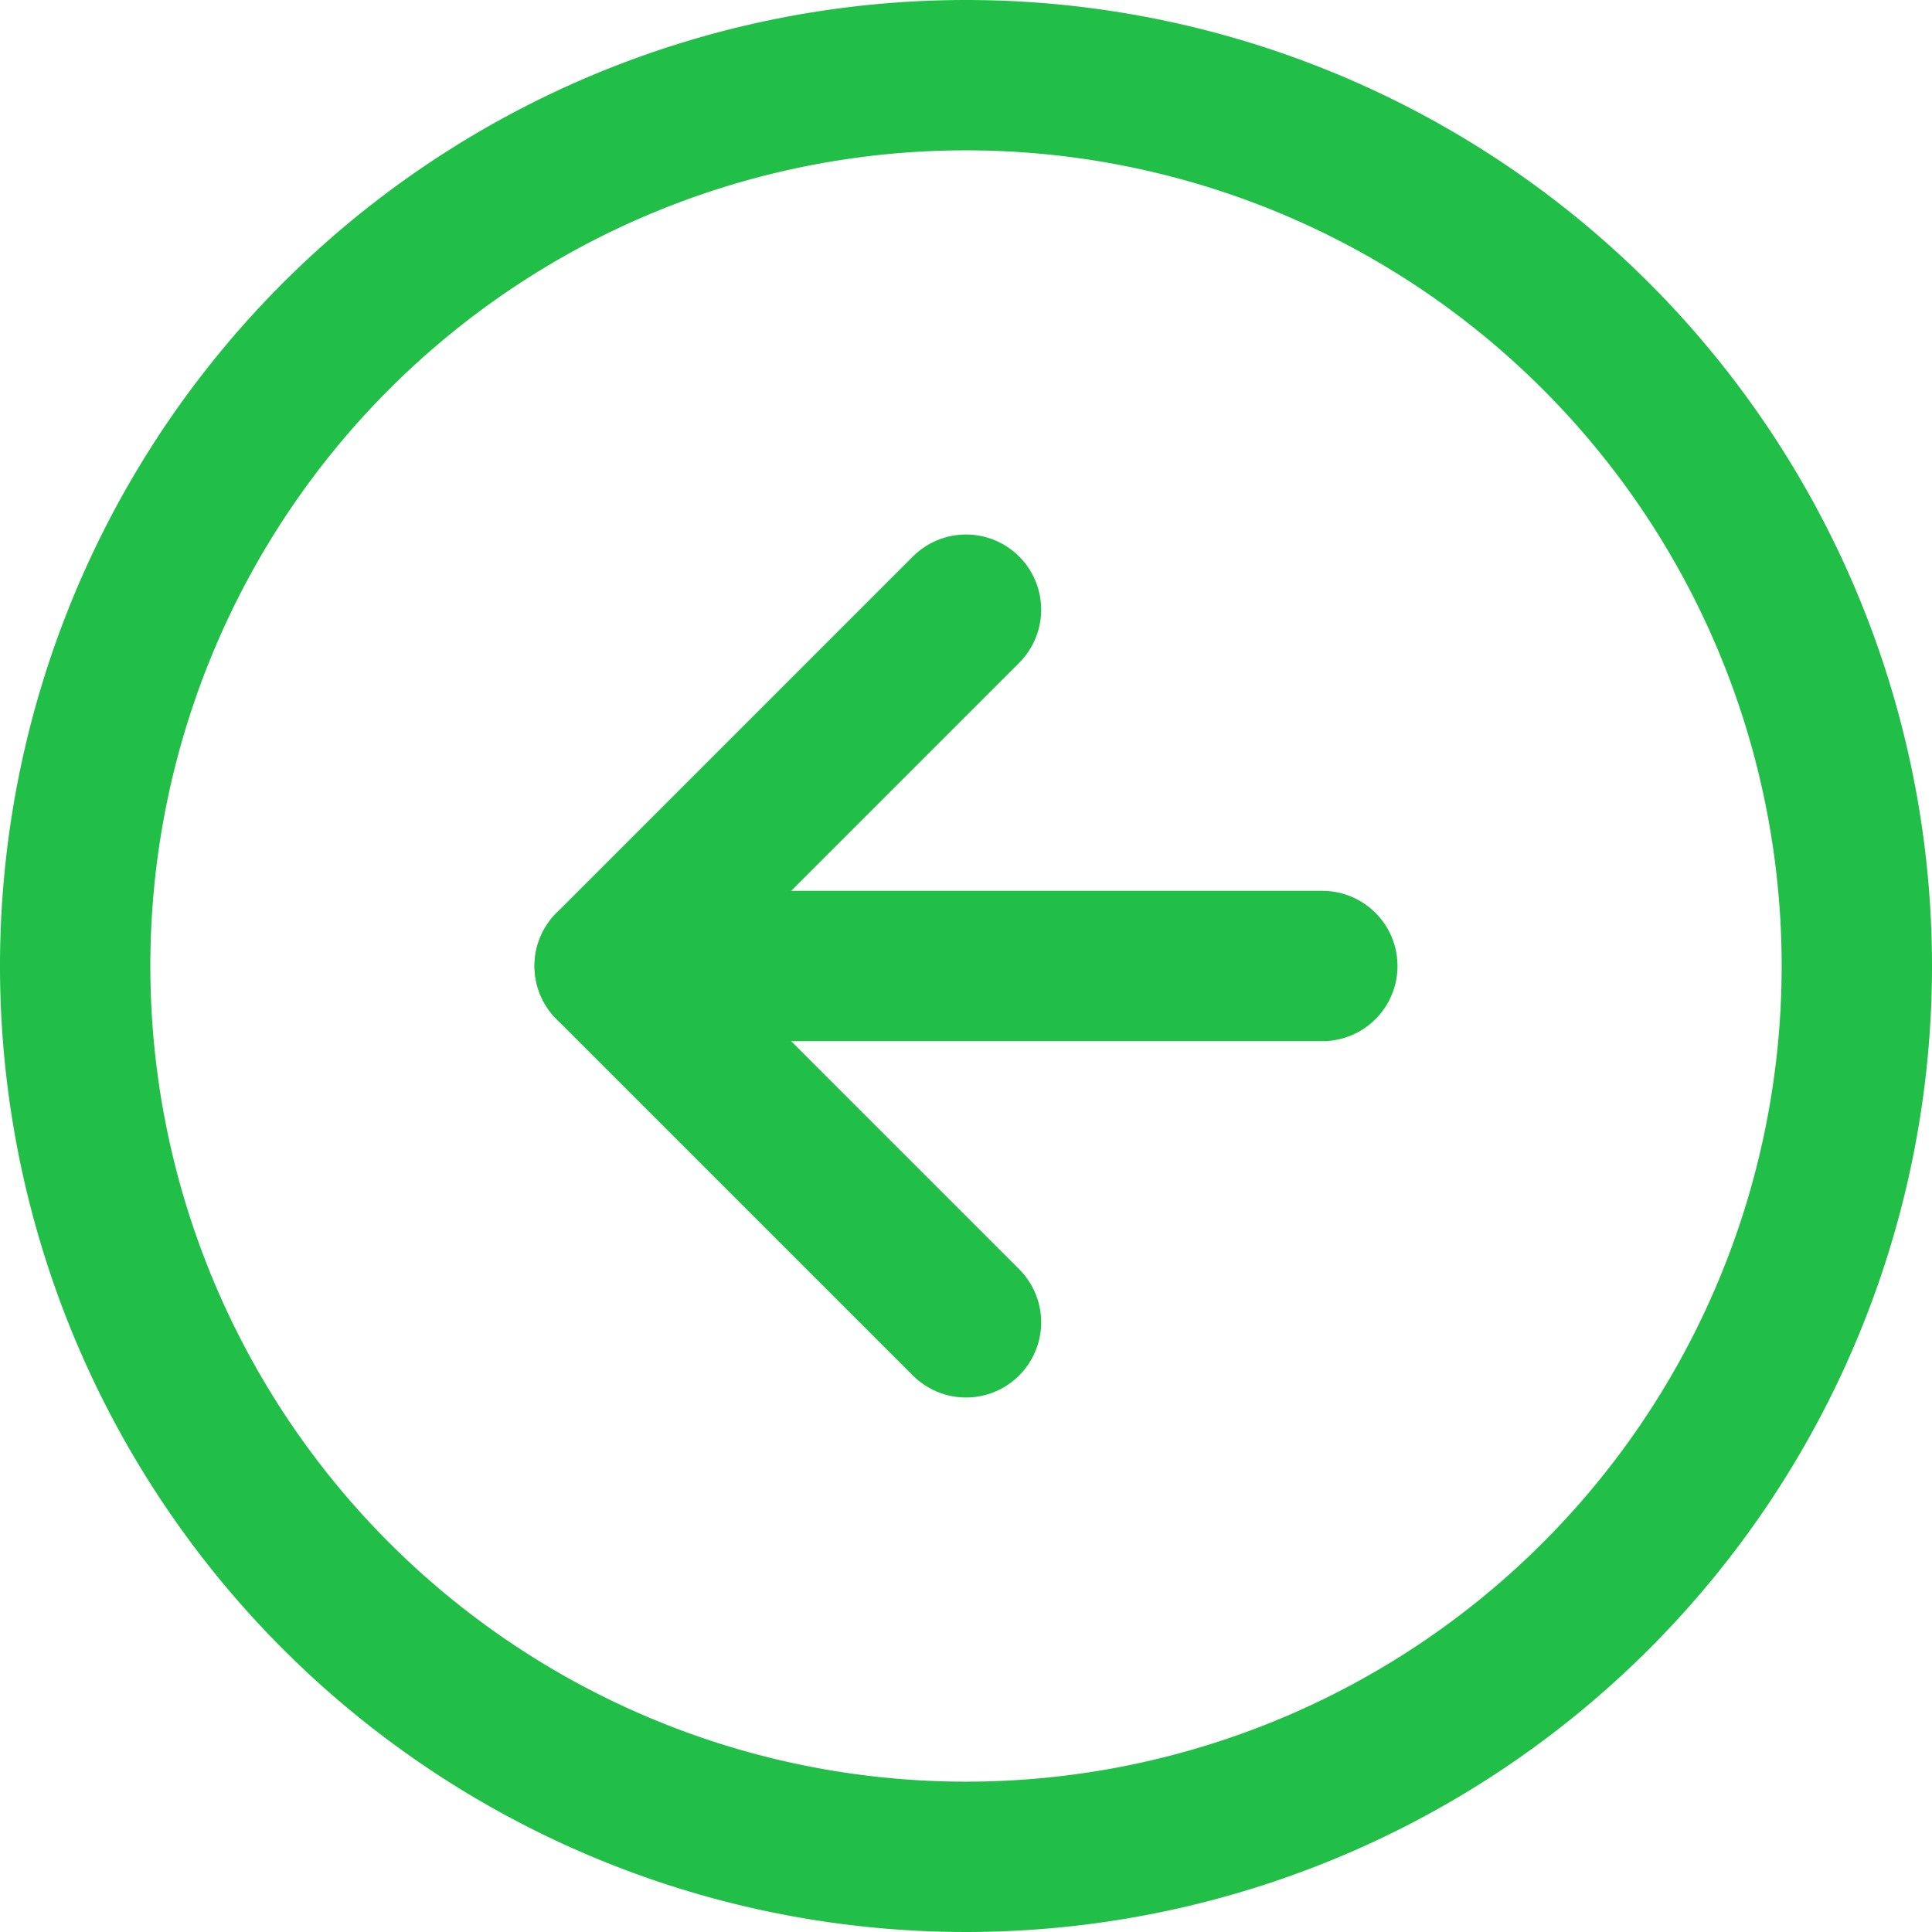 <svg xmlns="http://www.w3.org/2000/svg" width="141.36" height="141.36" viewBox="0 0 141.36 141.36">
  <g id="back-arrow" transform="translate(2.5 2.5)">
    <path id="Pfad_6" data-name="Pfad 6" d="M133.36,68.18A65.18,65.18,0,1,1,68.18,3,65.18,65.18,0,0,1,133.36,68.18Z" fill="none" stroke="#21bf48" stroke-linecap="round" stroke-linejoin="round" stroke-width="11"/>
    <path id="Pfad_7" data-name="Pfad 7" d="M38.072,12,12,38.072,38.072,64.144" transform="translate(30.108 30.108)" fill="none" stroke="#21bf48" stroke-linecap="round" stroke-linejoin="round" stroke-width="11"/>
    <path id="Pfad_8" data-name="Pfad 8" d="M64.144,18H12" transform="translate(30.108 50.18)" fill="none" stroke="#21bf48" stroke-linecap="round" stroke-linejoin="round" stroke-width="11"/>
  </g>
</svg>

